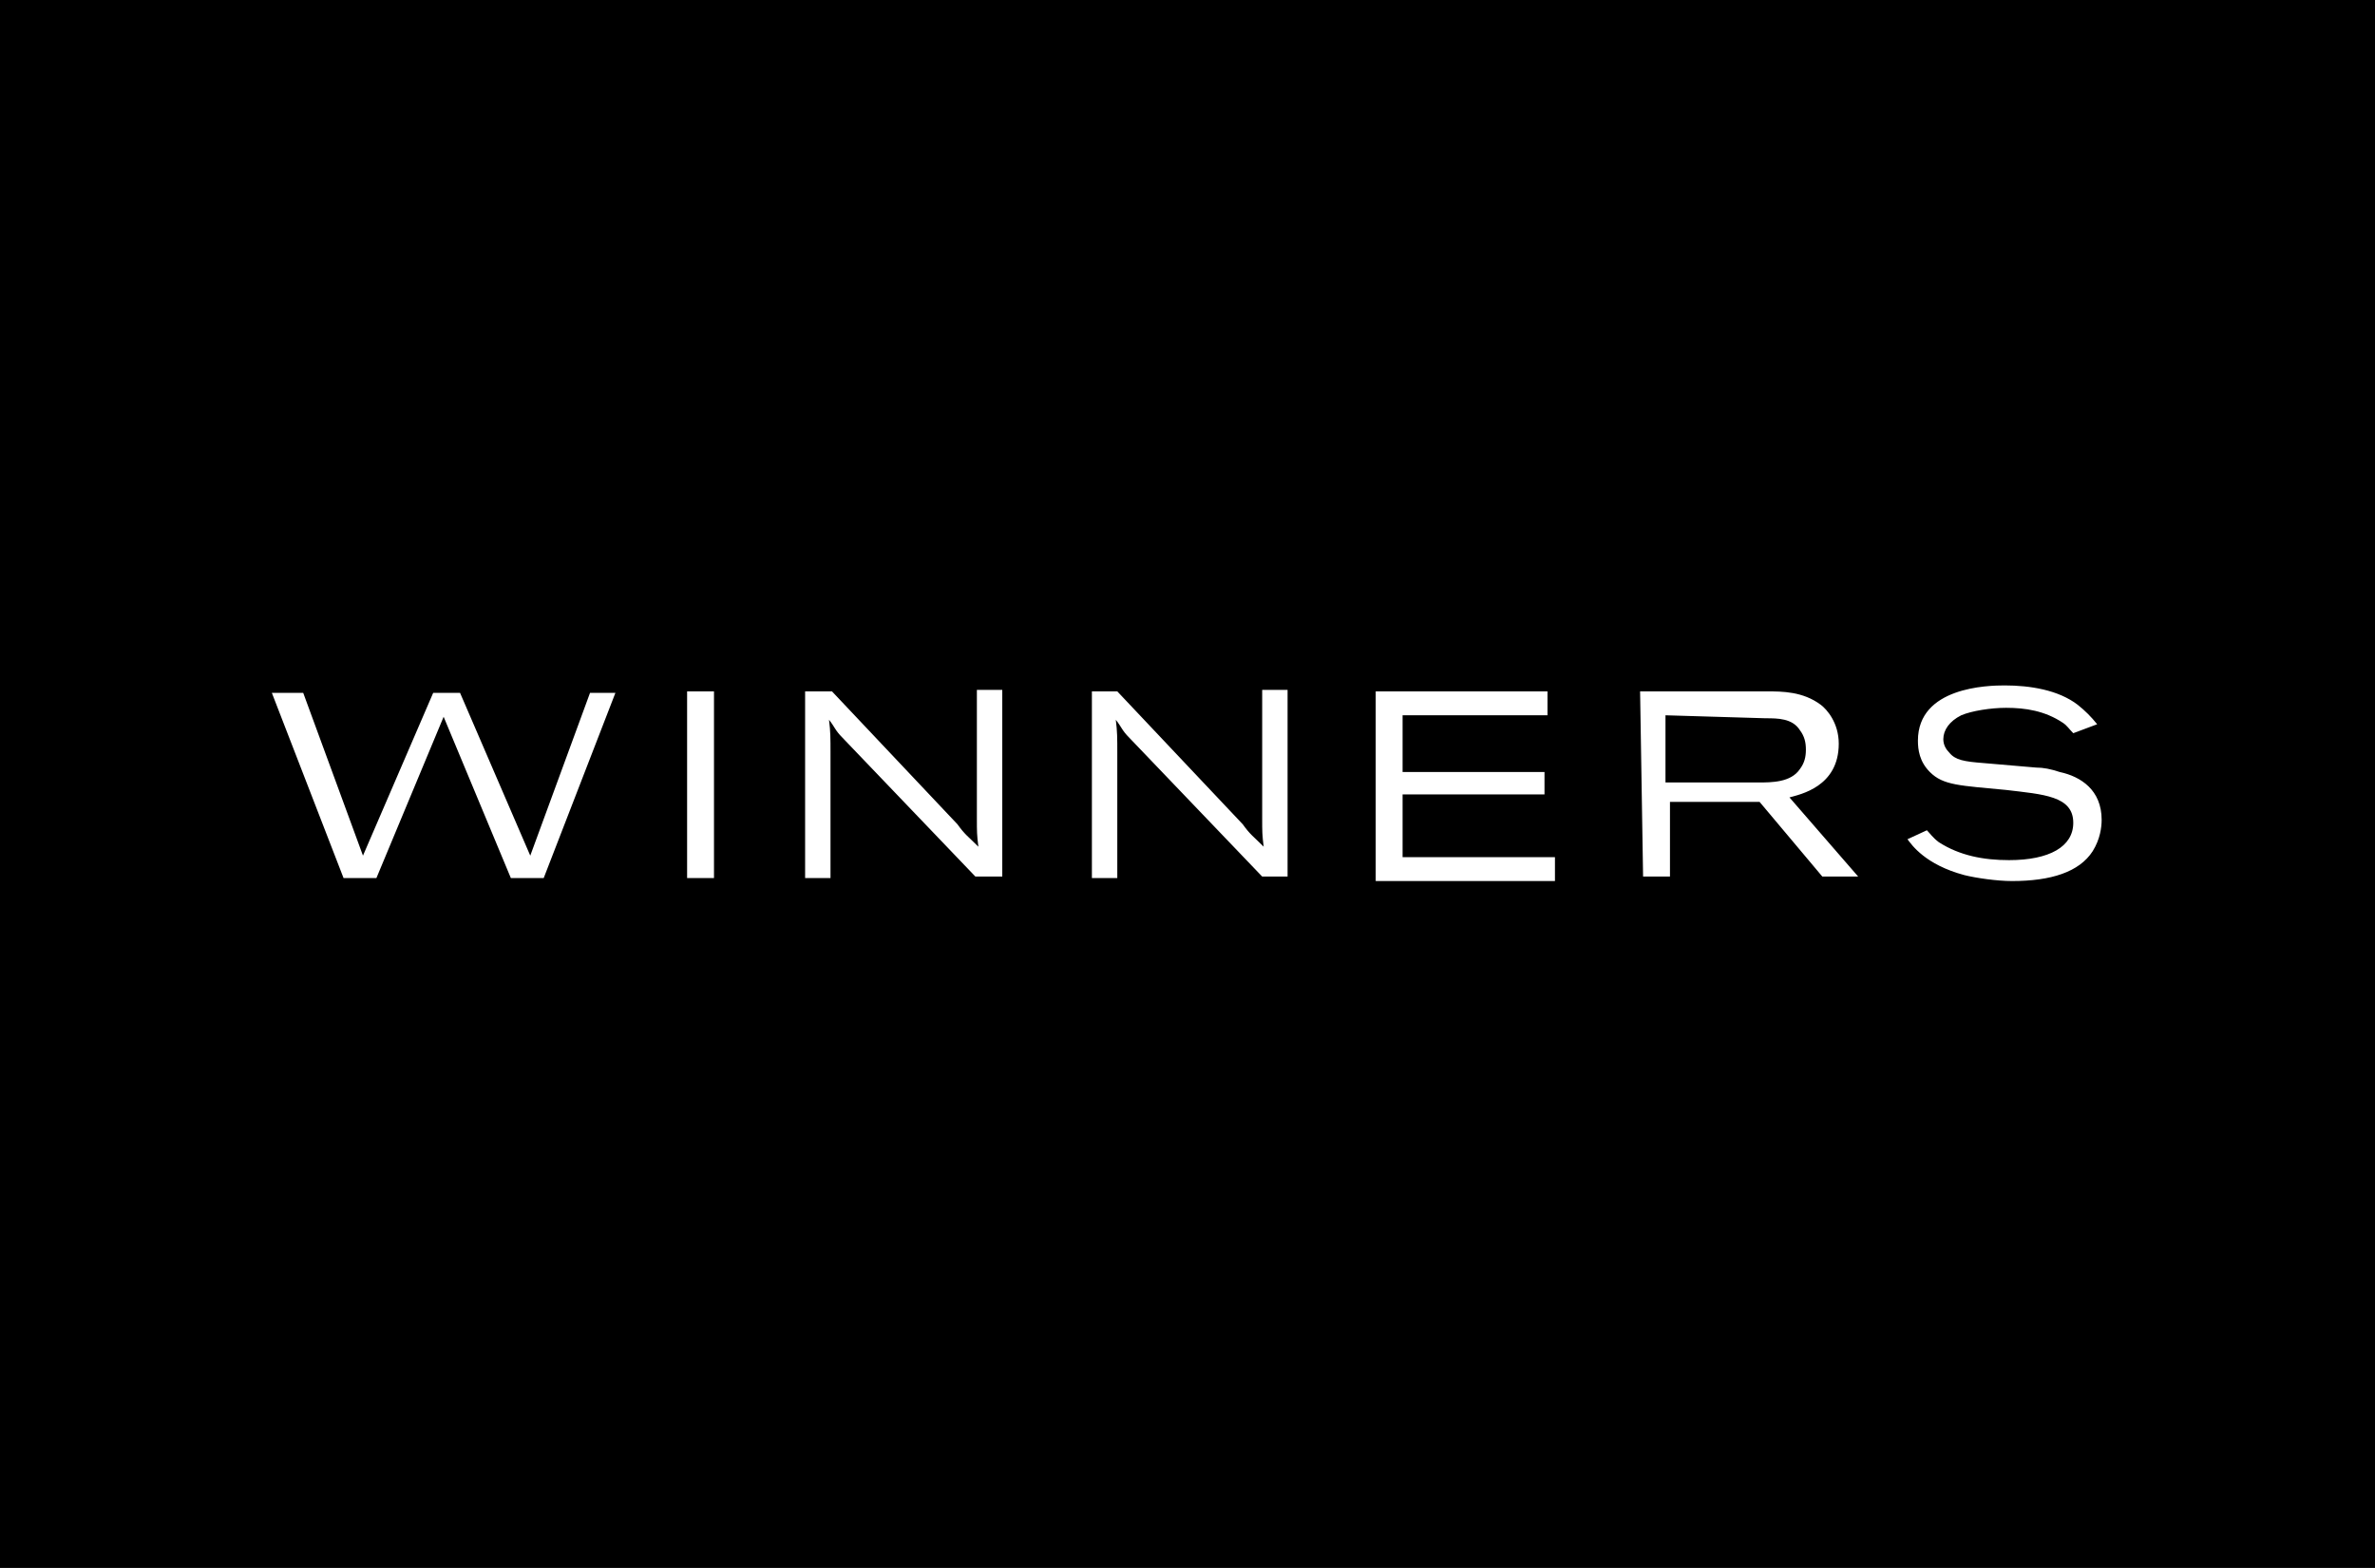 <?xml version="1.0" encoding="utf-8"?>
<!-- Generator: Adobe Illustrator 18.0.0, SVG Export Plug-In . SVG Version: 6.00 Build 0)  -->
<!DOCTYPE svg PUBLIC "-//W3C//DTD SVG 1.1//EN" "http://www.w3.org/Graphics/SVG/1.1/DTD/svg11.dtd">
<svg version="1.1" id="Layer_1" xmlns:sketch="http://www.bohemiancoding.com/sketch/ns"
	 xmlns="http://www.w3.org/2000/svg" xmlns:xlink="http://www.w3.org/1999/xlink" x="0px" y="0px" viewBox="779.7 444.6 159 105"
	 enable-background="new 779.7 444.6 159 105" xml:space="preserve">
<rect x="779.7" y="444.6" width="159" height="105"/>
<g id="_x31_---Designs" sketch:type="MSPage">
	<g id="_x31_.0---Home-Screen-Template---Homesense" transform="translate(-40, -98)" sketch:type="MSArtboardGroup">
		<g id="Nav_x2F_Homesense" transform="translate(0, -1)" sketch:type="MSLayerGroup">
			<g id="brands-_x2B_-French" transform="translate(0, 79)" sketch:type="MSShapeGroup">
				<g id="brands" transform="translate(0, 0)">
					<g id="nav-brands" transform="translate(40, 16)">
						<path id="logo-winners-copy-2" fill="#FFFFFF" d="M820.9,495l-4.8,12.4h-2.2l-4.5-10.8l-4.5,10.8h-2.2l-4.8-12.4h2.1l4,10.9
							l4.7-10.9h1.8l4.7,10.9l4-10.9C819.1,495,820.9,495,820.9,495z M825.7,494.9h1.8v12.5h-1.8V494.9z M835.4,494.9l8.4,8.9
							c0.5,0.7,0.7,0.8,1.4,1.5c-0.1-0.8-0.1-1-0.1-1.9v-8.6h1.7v12.5H845l-8.9-9.3c-0.5-0.5-0.5-0.7-0.9-1.2
							c0.1,0.8,0.1,1.2,0.1,2.2v8.4h-1.7v-12.5H835.4z M854.5,494.9l8.4,8.9c0.5,0.7,0.7,0.8,1.4,1.5c-0.1-0.8-0.1-1-0.1-1.9v-8.6
							h1.7v12.5h-1.7l-8.9-9.3c-0.5-0.5-0.5-0.7-0.9-1.2c0.1,0.8,0.1,1.2,0.1,2.2v8.4h-1.7v-12.5H854.5z M871.8,494.9h11.5v1.6h-9.7
							v3.8h9.5v1.5h-9.5v4.2h10.2v1.6h-12L871.8,494.9L871.8,494.9z M891.2,496.5v4.5h6.2c0.9,0,2.2,0,2.8-0.9
							c0.3-0.4,0.4-0.8,0.4-1.3s-0.1-0.9-0.4-1.3c-0.5-0.8-1.5-0.8-2.3-0.8L891.2,496.5L891.2,496.5z M889.5,494.9h8.5
							c1,0,2.4,0,3.6,0.9c0.4,0.3,1.2,1.2,1.2,2.6c0,2.9-2.6,3.4-3.3,3.6l4.6,5.3h-2.4l-4.2-5h-6v5h-1.8L889.5,494.9L889.5,494.9z
							 M908.7,504.2c0.2,0.2,0.4,0.5,0.8,0.8c1.4,0.9,3,1.2,4.7,1.2c2.7,0,4.3-0.9,4.3-2.5c0-1.8-2-1.9-4.5-2.2
							c-3.1-0.3-4.2-0.3-5.1-1.2c-0.7-0.7-0.8-1.5-0.8-2.1c0-3.6,4.7-3.7,5.8-3.7c1.7,0,3.6,0.3,4.9,1.3c0.5,0.4,0.9,0.8,1.3,1.3
							l-1.6,0.6c-0.3-0.3-0.4-0.5-0.7-0.7c-1.2-0.8-2.5-1-3.8-1c-1,0-2.3,0.2-3,0.5c-0.8,0.4-1.2,1-1.2,1.6c0,0.4,0.2,0.7,0.4,0.9
							c0.4,0.5,1,0.6,2.3,0.7c1.2,0.1,2.3,0.2,3.5,0.3c0.5,0,1,0.1,1.6,0.3c1.4,0.3,2.8,1.2,2.8,3.2c0,0.5-0.1,1.3-0.6,2.1
							c-0.9,1.4-2.8,2-5.4,2c-1,0-2.4-0.2-3.2-0.4c-2.6-0.7-3.5-2-3.8-2.4L908.7,504.2z"/>
					</g>
				</g>
			</g>
		</g>
	</g>
</g>
</svg>
